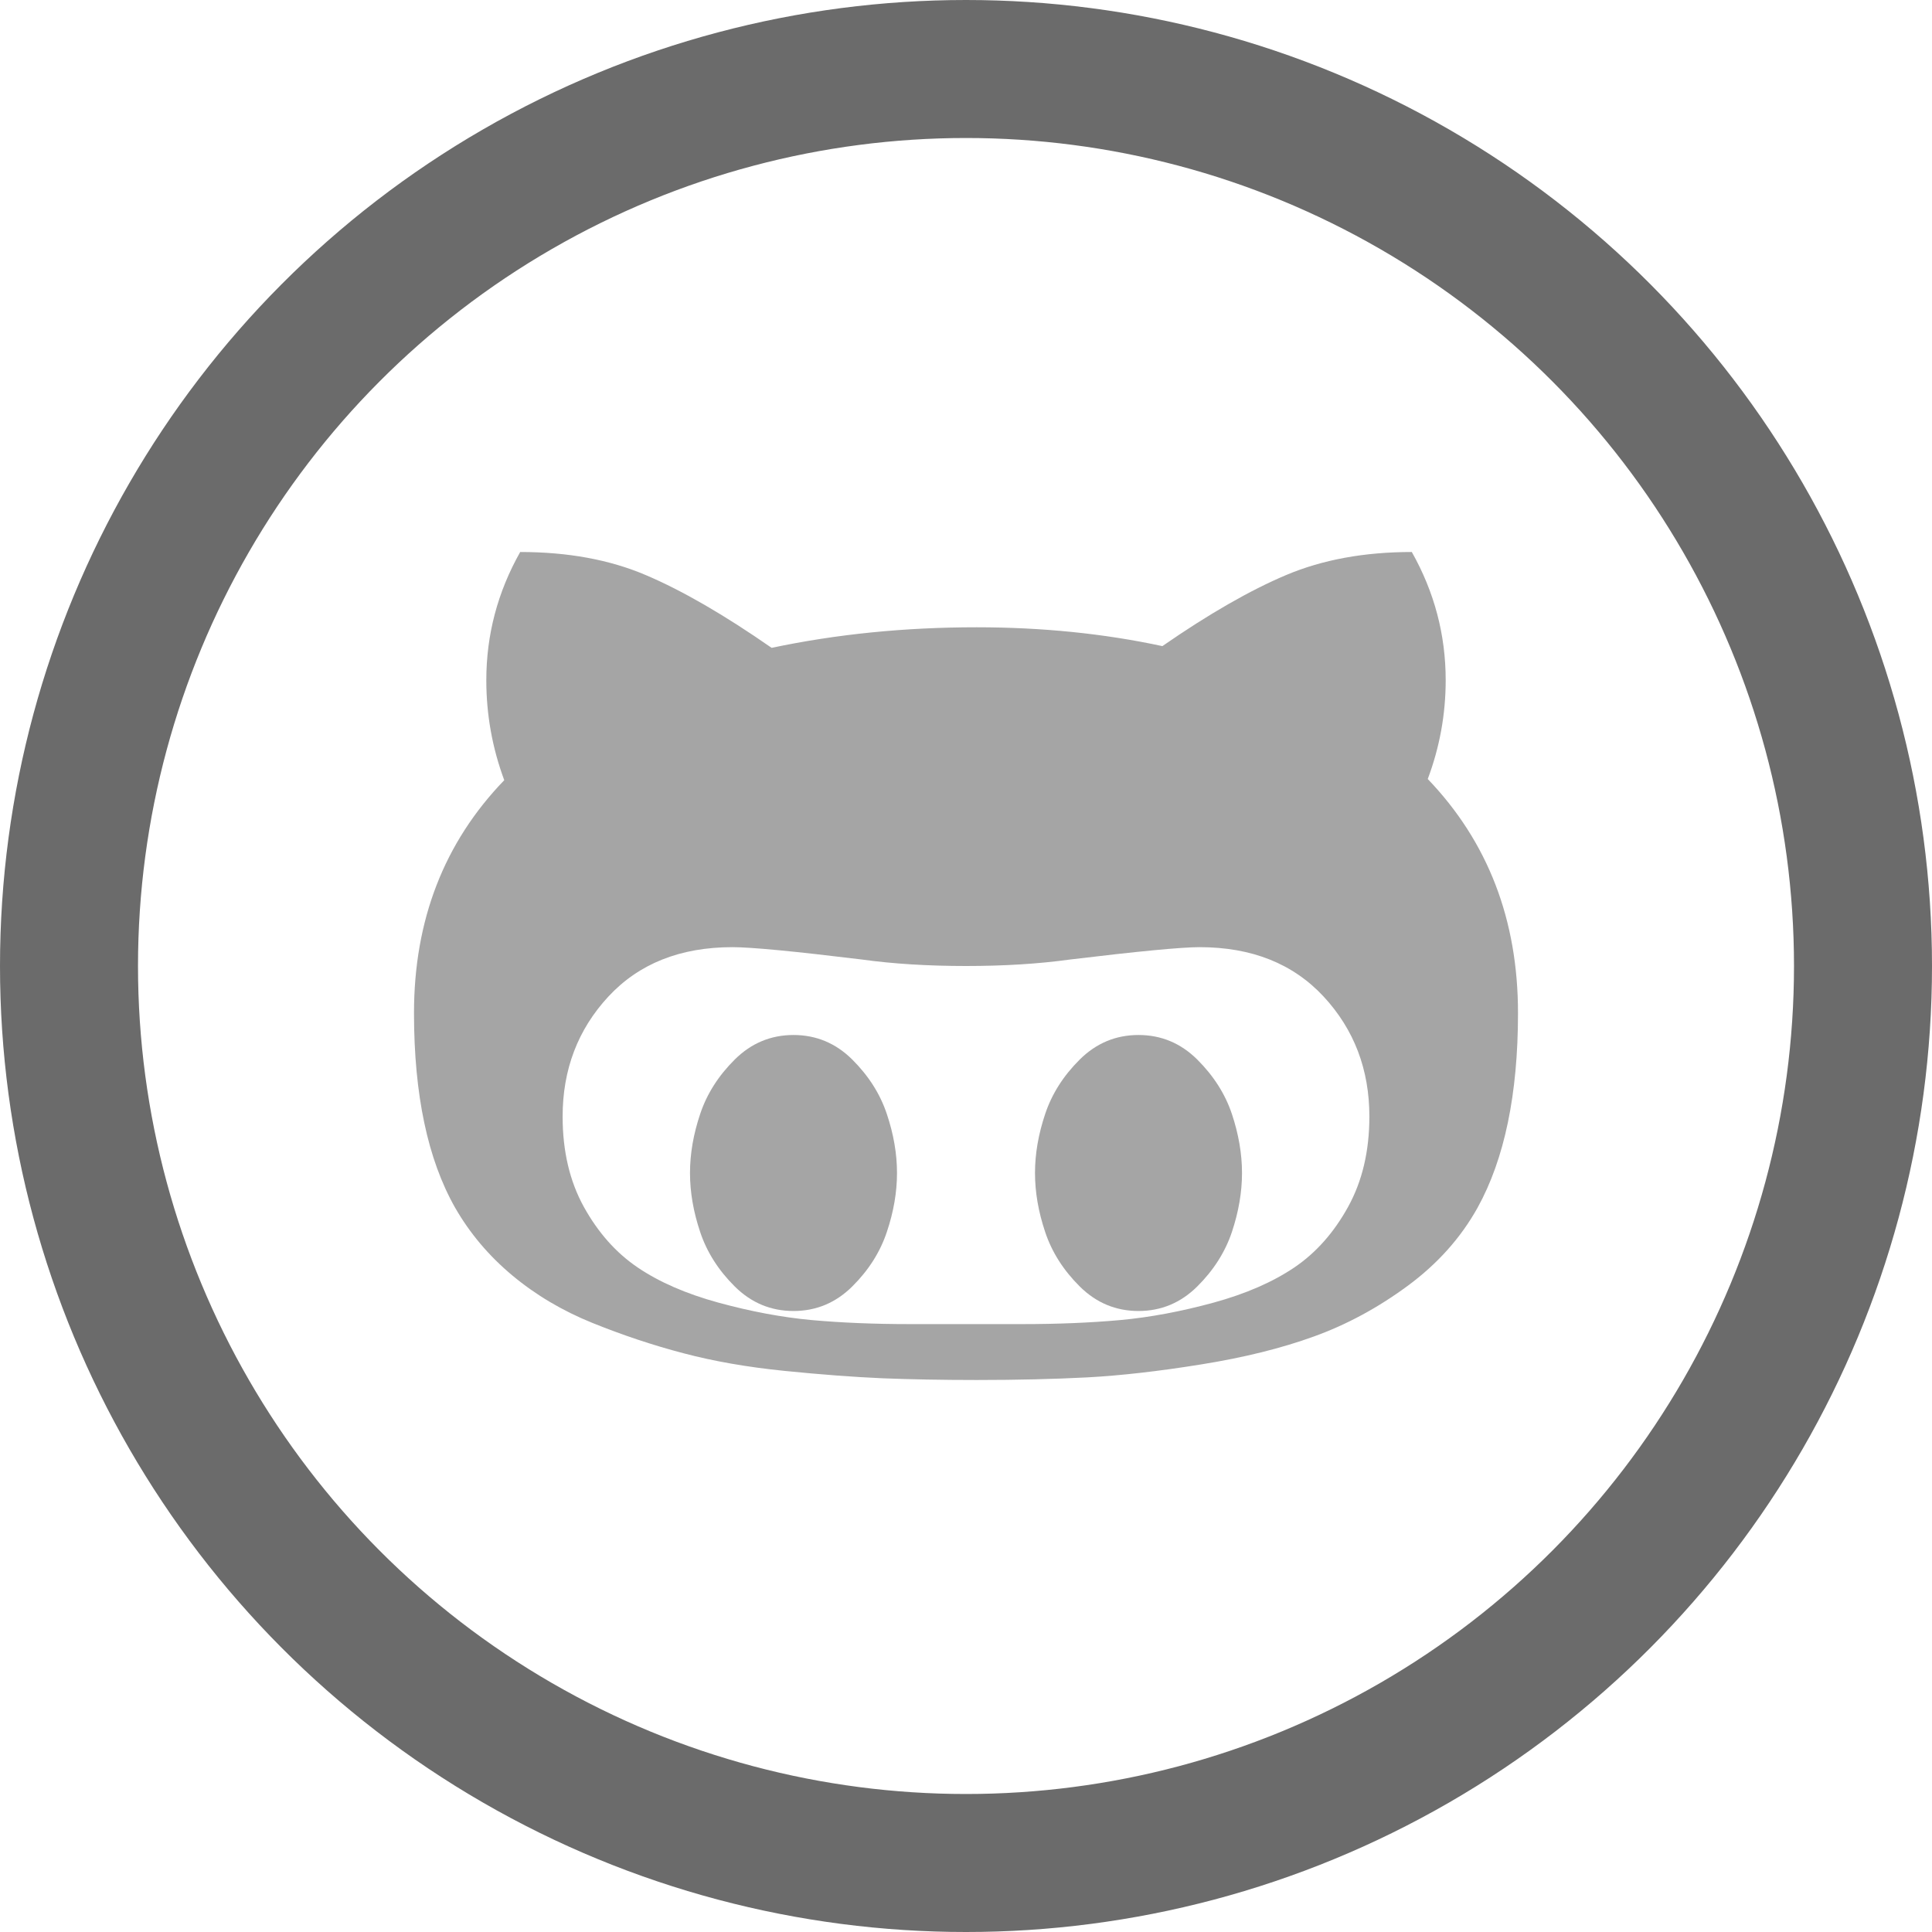 <?xml version="1.0" encoding="UTF-8"?>
<svg width="28px" height="28px" viewBox="0 0 28 28" version="1.1" xmlns="http://www.w3.org/2000/svg" xmlns:xlink="http://www.w3.org/1999/xlink">
    <defs></defs>
    <g id="Page-1" stroke="none" stroke-width="1" fill="none" fill-rule="evenodd">
        <g id="block" transform="translate(-1285, -19)">
            <g id="github" transform="translate(1286, 20)">
                <g class="svg-icon" id="Group-5" transform="translate(5, 7)" fill="#A5A5A5" fill-rule="nonzero">
                    <path d="M6.35,7.354 C6.111,7.118 5.828,7 5.5,7 C5.172,7 4.889,7.118 4.65,7.354 C4.412,7.59 4.244,7.854 4.147,8.146 C4.049,8.438 4,8.722 4,9 C4,9.278 4.049,9.562 4.147,9.854 C4.244,10.146 4.412,10.41 4.65,10.646 C4.889,10.882 5.172,11 5.5,11 C5.828,11 6.111,10.882 6.35,10.646 C6.588,10.41 6.756,10.146 6.853,9.854 C6.951,9.562 7,9.278 7,9 C7,8.722 6.951,8.438 6.853,8.146 C6.756,7.854 6.588,7.591 6.35,7.354 Z" id="Shape"></path>
                    <path d="M11.35,7.354 C11.111,7.118 10.828,7 10.5,7 C10.172,7 9.889,7.118 9.65,7.354 C9.412,7.59 9.244,7.854 9.147,8.146 C9.049,8.438 9,8.722 9,9 C9,9.278 9.049,9.562 9.147,9.854 C9.244,10.146 9.412,10.41 9.65,10.646 C9.889,10.882 10.172,11 10.5,11 C10.828,11 11.111,10.882 11.35,10.646 C11.588,10.41 11.756,10.146 11.854,9.854 C11.951,9.562 12,9.278 12,9 C12,8.722 11.951,8.438 11.854,8.146 C11.756,7.854 11.588,7.591 11.35,7.354 Z" id="Shape"></path>
                    <path d="M14.692,3.29 C14.865,2.829 14.952,2.352 14.952,1.858 C14.952,1.199 14.788,0.58 14.461,0 C13.775,0 13.17,0.111 12.644,0.332 C12.118,0.554 11.519,0.898 10.846,1.364 C10,1.182 9.102,1.091 8.154,1.091 C7.115,1.091 6.125,1.19 5.183,1.389 C4.497,0.912 3.891,0.561 3.365,0.337 C2.84,0.112 2.231,2.98508205e-05 1.539,2.98508205e-05 C1.212,0.58 1.048,1.199 1.048,1.858 C1.048,2.358 1.135,2.841 1.308,3.307 C0.436,4.21 0,5.335 0,6.682 C0,7.864 0.199,8.804 0.596,9.503 C0.808,9.872 1.083,10.199 1.423,10.483 C1.763,10.767 2.151,10.997 2.586,11.173 C3.022,11.349 3.461,11.496 3.904,11.612 C4.346,11.729 4.835,11.814 5.37,11.868 C5.905,11.922 6.378,11.957 6.788,11.975 C7.199,11.991 7.654,12 8.154,12 C8.743,12 9.279,11.987 9.76,11.962 C10.24,11.936 10.79,11.874 11.409,11.774 C12.027,11.675 12.572,11.54 13.043,11.369 C13.514,11.199 13.967,10.955 14.399,10.637 C14.832,10.318 15.17,9.941 15.414,9.503 C15.804,8.798 16,7.858 16,6.682 C16,5.33 15.564,4.199 14.692,3.29 Z M13.538,9.49 C13.333,9.862 13.074,10.155 12.76,10.368 C12.445,10.581 12.054,10.751 11.587,10.879 C11.118,11.007 10.67,11.091 10.24,11.131 C9.811,11.17 9.333,11.19 8.808,11.19 L7.192,11.19 C6.667,11.19 6.189,11.17 5.759,11.131 C5.33,11.091 4.881,11.007 4.413,10.879 C3.945,10.751 3.554,10.581 3.24,10.368 C2.926,10.155 2.667,9.862 2.461,9.49 C2.256,9.118 2.154,8.682 2.154,8.182 C2.154,7.5 2.375,6.92 2.817,6.443 C3.26,5.966 3.859,5.727 4.615,5.727 C4.891,5.727 5.516,5.787 6.49,5.906 C6.945,5.969 7.449,6 8,6 C8.551,6 9.054,5.969 9.509,5.906 C10.497,5.787 11.122,5.727 11.385,5.727 C12.141,5.727 12.74,5.966 13.183,6.443 C13.625,6.92 13.846,7.5 13.846,8.182 C13.846,8.682 13.743,9.118 13.538,9.49 Z" id="Shape"></path>
                </g>
                <circle class="svg-circle" id="Oval-Copy" stroke="#6B6B6B" stroke-width="2" cx="13" cy="13" r="13"></circle>
            </g>
        </g>
    </g>
</svg>
